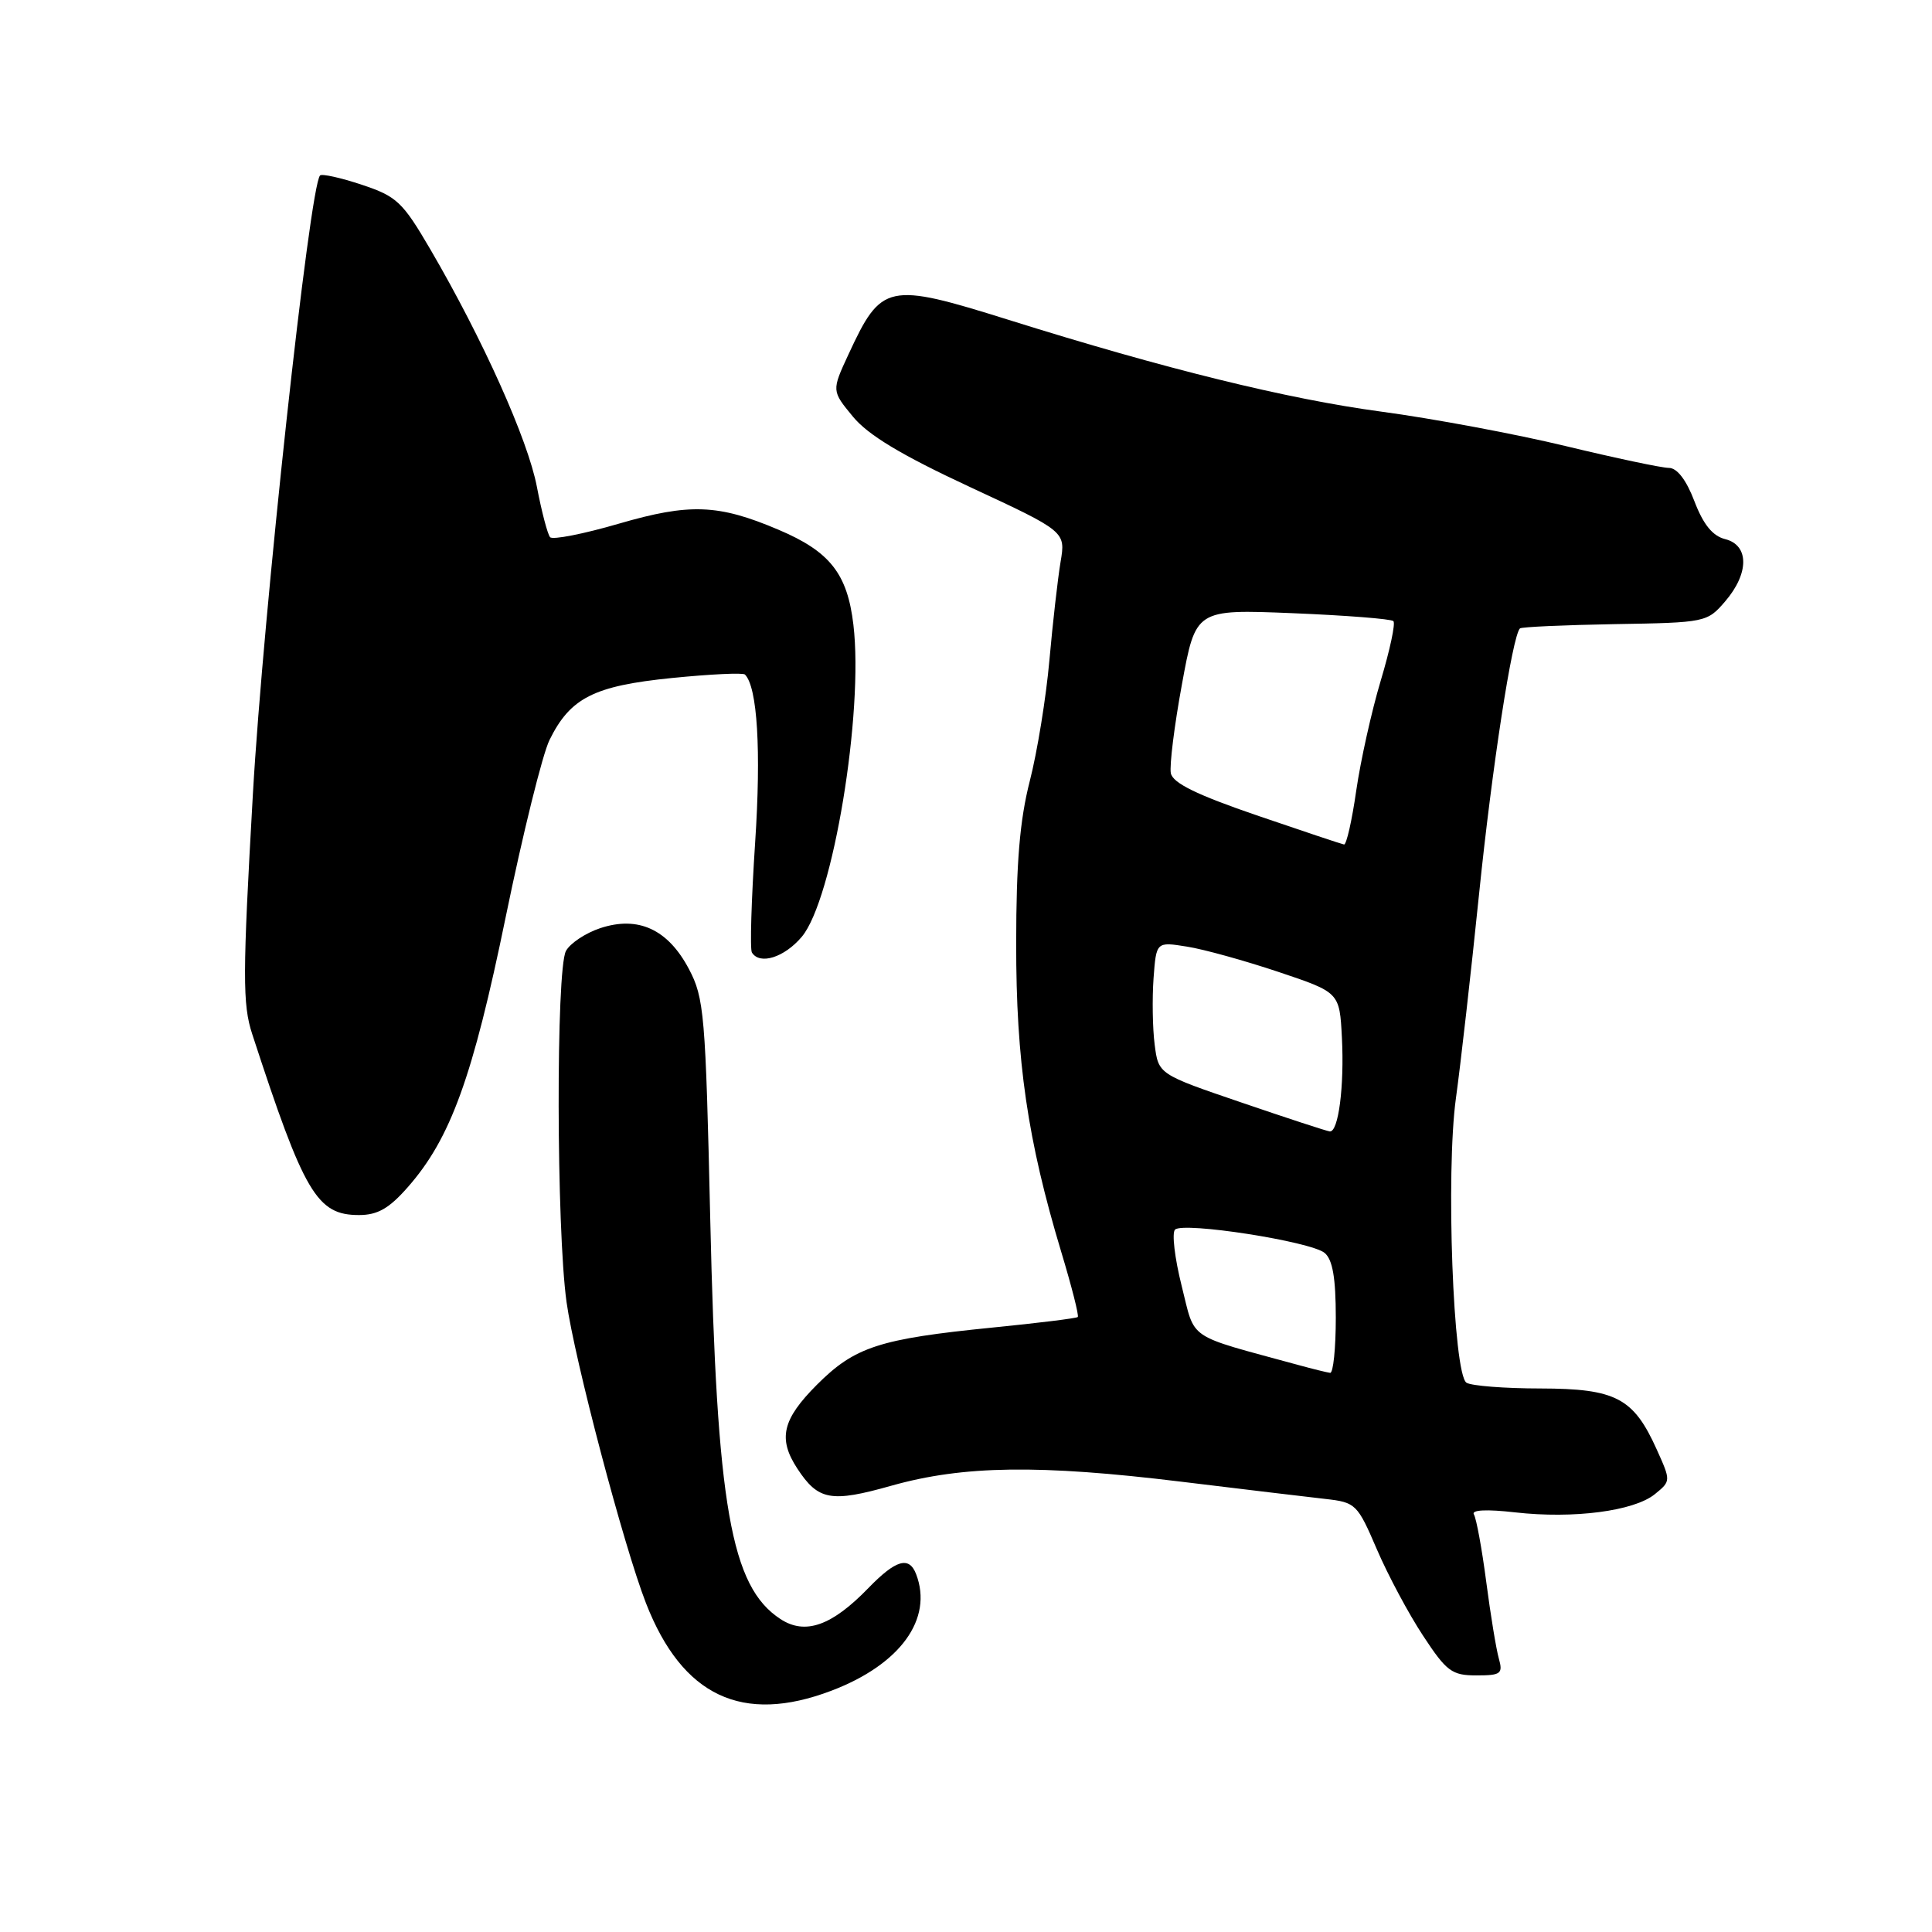 <?xml version="1.0" encoding="UTF-8" standalone="no"?>
<!DOCTYPE svg PUBLIC "-//W3C//DTD SVG 1.1//EN" "http://www.w3.org/Graphics/SVG/1.1/DTD/svg11.dtd" >
<svg xmlns="http://www.w3.org/2000/svg" xmlns:xlink="http://www.w3.org/1999/xlink" version="1.1" viewBox="0 0 256 256">
 <g >
 <path fill="currentColor"
d=" M 110.16 224.03 C 119.28 220.57 123.67 214.52 121.39 208.58 C 120.46 206.16 118.71 206.67 115.06 210.43 C 110.21 215.44 106.69 216.68 103.41 214.53 C 96.84 210.23 94.98 199.62 94.11 161.50 C 93.49 134.37 93.31 132.23 91.28 128.39 C 88.50 123.13 84.57 121.33 79.55 122.98 C 77.59 123.63 75.54 124.99 74.99 126.01 C 73.66 128.50 73.72 162.84 75.07 172.53 C 76.13 180.15 82.66 204.91 85.60 212.44 C 90.41 224.76 98.36 228.51 110.16 224.03 Z  M 198.60 219.75 C 198.25 218.51 197.50 213.93 196.93 209.57 C 196.36 205.20 195.62 201.20 195.30 200.67 C 194.92 200.07 196.96 199.96 200.79 200.40 C 208.51 201.27 216.50 200.23 219.27 197.99 C 221.41 196.25 221.41 196.24 219.52 192.05 C 216.45 185.23 214.11 184.00 204.12 183.98 C 199.38 183.98 194.97 183.63 194.32 183.22 C 192.55 182.09 191.56 155.31 192.92 145.50 C 193.53 141.10 194.91 128.95 195.98 118.50 C 197.70 101.68 200.38 84.29 201.40 83.27 C 201.60 83.07 207.25 82.82 213.97 82.70 C 226.00 82.50 226.21 82.46 228.59 79.69 C 231.78 75.98 231.79 72.24 228.60 71.44 C 226.93 71.02 225.70 69.51 224.52 66.42 C 223.45 63.60 222.22 62.00 221.14 62.00 C 220.21 62.00 214.06 60.70 207.47 59.11 C 200.89 57.52 189.88 55.46 183.00 54.54 C 170.57 52.87 154.36 48.88 133.67 42.39 C 117.59 37.36 116.80 37.53 112.44 46.93 C 110.19 51.78 110.19 51.78 113.02 55.21 C 115.04 57.66 119.45 60.31 128.52 64.53 C 141.21 70.43 141.21 70.43 140.53 74.46 C 140.16 76.68 139.49 82.55 139.05 87.50 C 138.61 92.45 137.44 99.65 136.45 103.50 C 135.13 108.64 134.65 114.35 134.65 125.00 C 134.63 140.59 136.16 151.08 140.61 165.85 C 142.00 170.45 142.99 174.34 142.81 174.51 C 142.64 174.68 137.55 175.31 131.50 175.91 C 116.50 177.41 113.27 178.46 108.25 183.48 C 103.66 188.08 103.06 190.63 105.64 194.58 C 108.42 198.82 110.09 199.13 118.13 196.86 C 127.65 194.18 137.73 194.04 156.50 196.33 C 164.75 197.33 173.36 198.37 175.64 198.62 C 179.64 199.07 179.87 199.30 182.44 205.29 C 183.91 208.71 186.66 213.86 188.57 216.75 C 191.67 221.47 192.38 222.00 195.63 222.00 C 198.89 222.00 199.17 221.78 198.60 219.75 Z  M 54.04 157.30 C 59.71 150.85 62.64 142.76 67.01 121.50 C 69.27 110.50 71.88 99.95 72.81 98.06 C 75.56 92.46 78.70 90.88 89.02 89.84 C 94.10 89.33 98.46 89.12 98.71 89.38 C 100.36 91.03 100.87 99.45 100.06 111.64 C 99.56 119.22 99.36 125.78 99.63 126.21 C 100.67 127.90 103.93 126.87 106.24 124.13 C 110.36 119.24 114.46 94.43 113.08 82.78 C 112.28 76.01 109.97 73.08 103.15 70.19 C 95.18 66.80 91.38 66.66 82.00 69.39 C 77.33 70.75 73.23 71.56 72.89 71.18 C 72.56 70.81 71.77 67.80 71.14 64.50 C 69.95 58.26 63.98 44.96 57.04 33.07 C 53.35 26.75 52.58 26.02 47.94 24.48 C 45.15 23.55 42.66 23.00 42.41 23.25 C 41.03 24.63 34.86 81.48 33.51 105.20 C 32.14 129.26 32.13 133.07 33.42 137.02 C 40.31 158.15 41.99 161.00 47.57 161.00 C 50.03 161.00 51.56 160.13 54.04 157.30 Z  M 172.00 180.86 C 157.00 176.76 158.43 177.73 156.57 170.36 C 155.65 166.69 155.26 163.35 155.70 162.93 C 156.80 161.87 173.70 164.50 175.52 166.02 C 176.58 166.90 177.00 169.33 177.00 174.62 C 177.00 178.68 176.66 181.96 176.25 181.91 C 175.84 181.86 173.93 181.39 172.00 180.86 Z  M 164.50 146.09 C 153.50 142.34 153.50 142.34 153.00 138.42 C 152.72 136.26 152.66 132.31 152.85 129.64 C 153.21 124.78 153.21 124.78 157.27 125.43 C 159.51 125.78 164.97 127.30 169.42 128.79 C 177.50 131.50 177.50 131.50 177.81 137.50 C 178.14 143.93 177.35 150.05 176.20 149.92 C 175.82 149.88 170.55 148.16 164.50 146.09 Z  M 166.50 108.03 C 158.54 105.30 155.40 103.76 155.14 102.45 C 154.95 101.46 155.60 96.17 156.61 90.69 C 158.43 80.73 158.43 80.73 171.27 81.25 C 178.33 81.54 184.34 82.01 184.63 82.30 C 184.93 82.59 184.17 86.13 182.96 90.17 C 181.75 94.20 180.29 100.76 179.71 104.75 C 179.14 108.74 178.41 111.95 178.09 111.90 C 177.76 111.84 172.55 110.10 166.50 108.03 Z "/>
</g>
</svg>